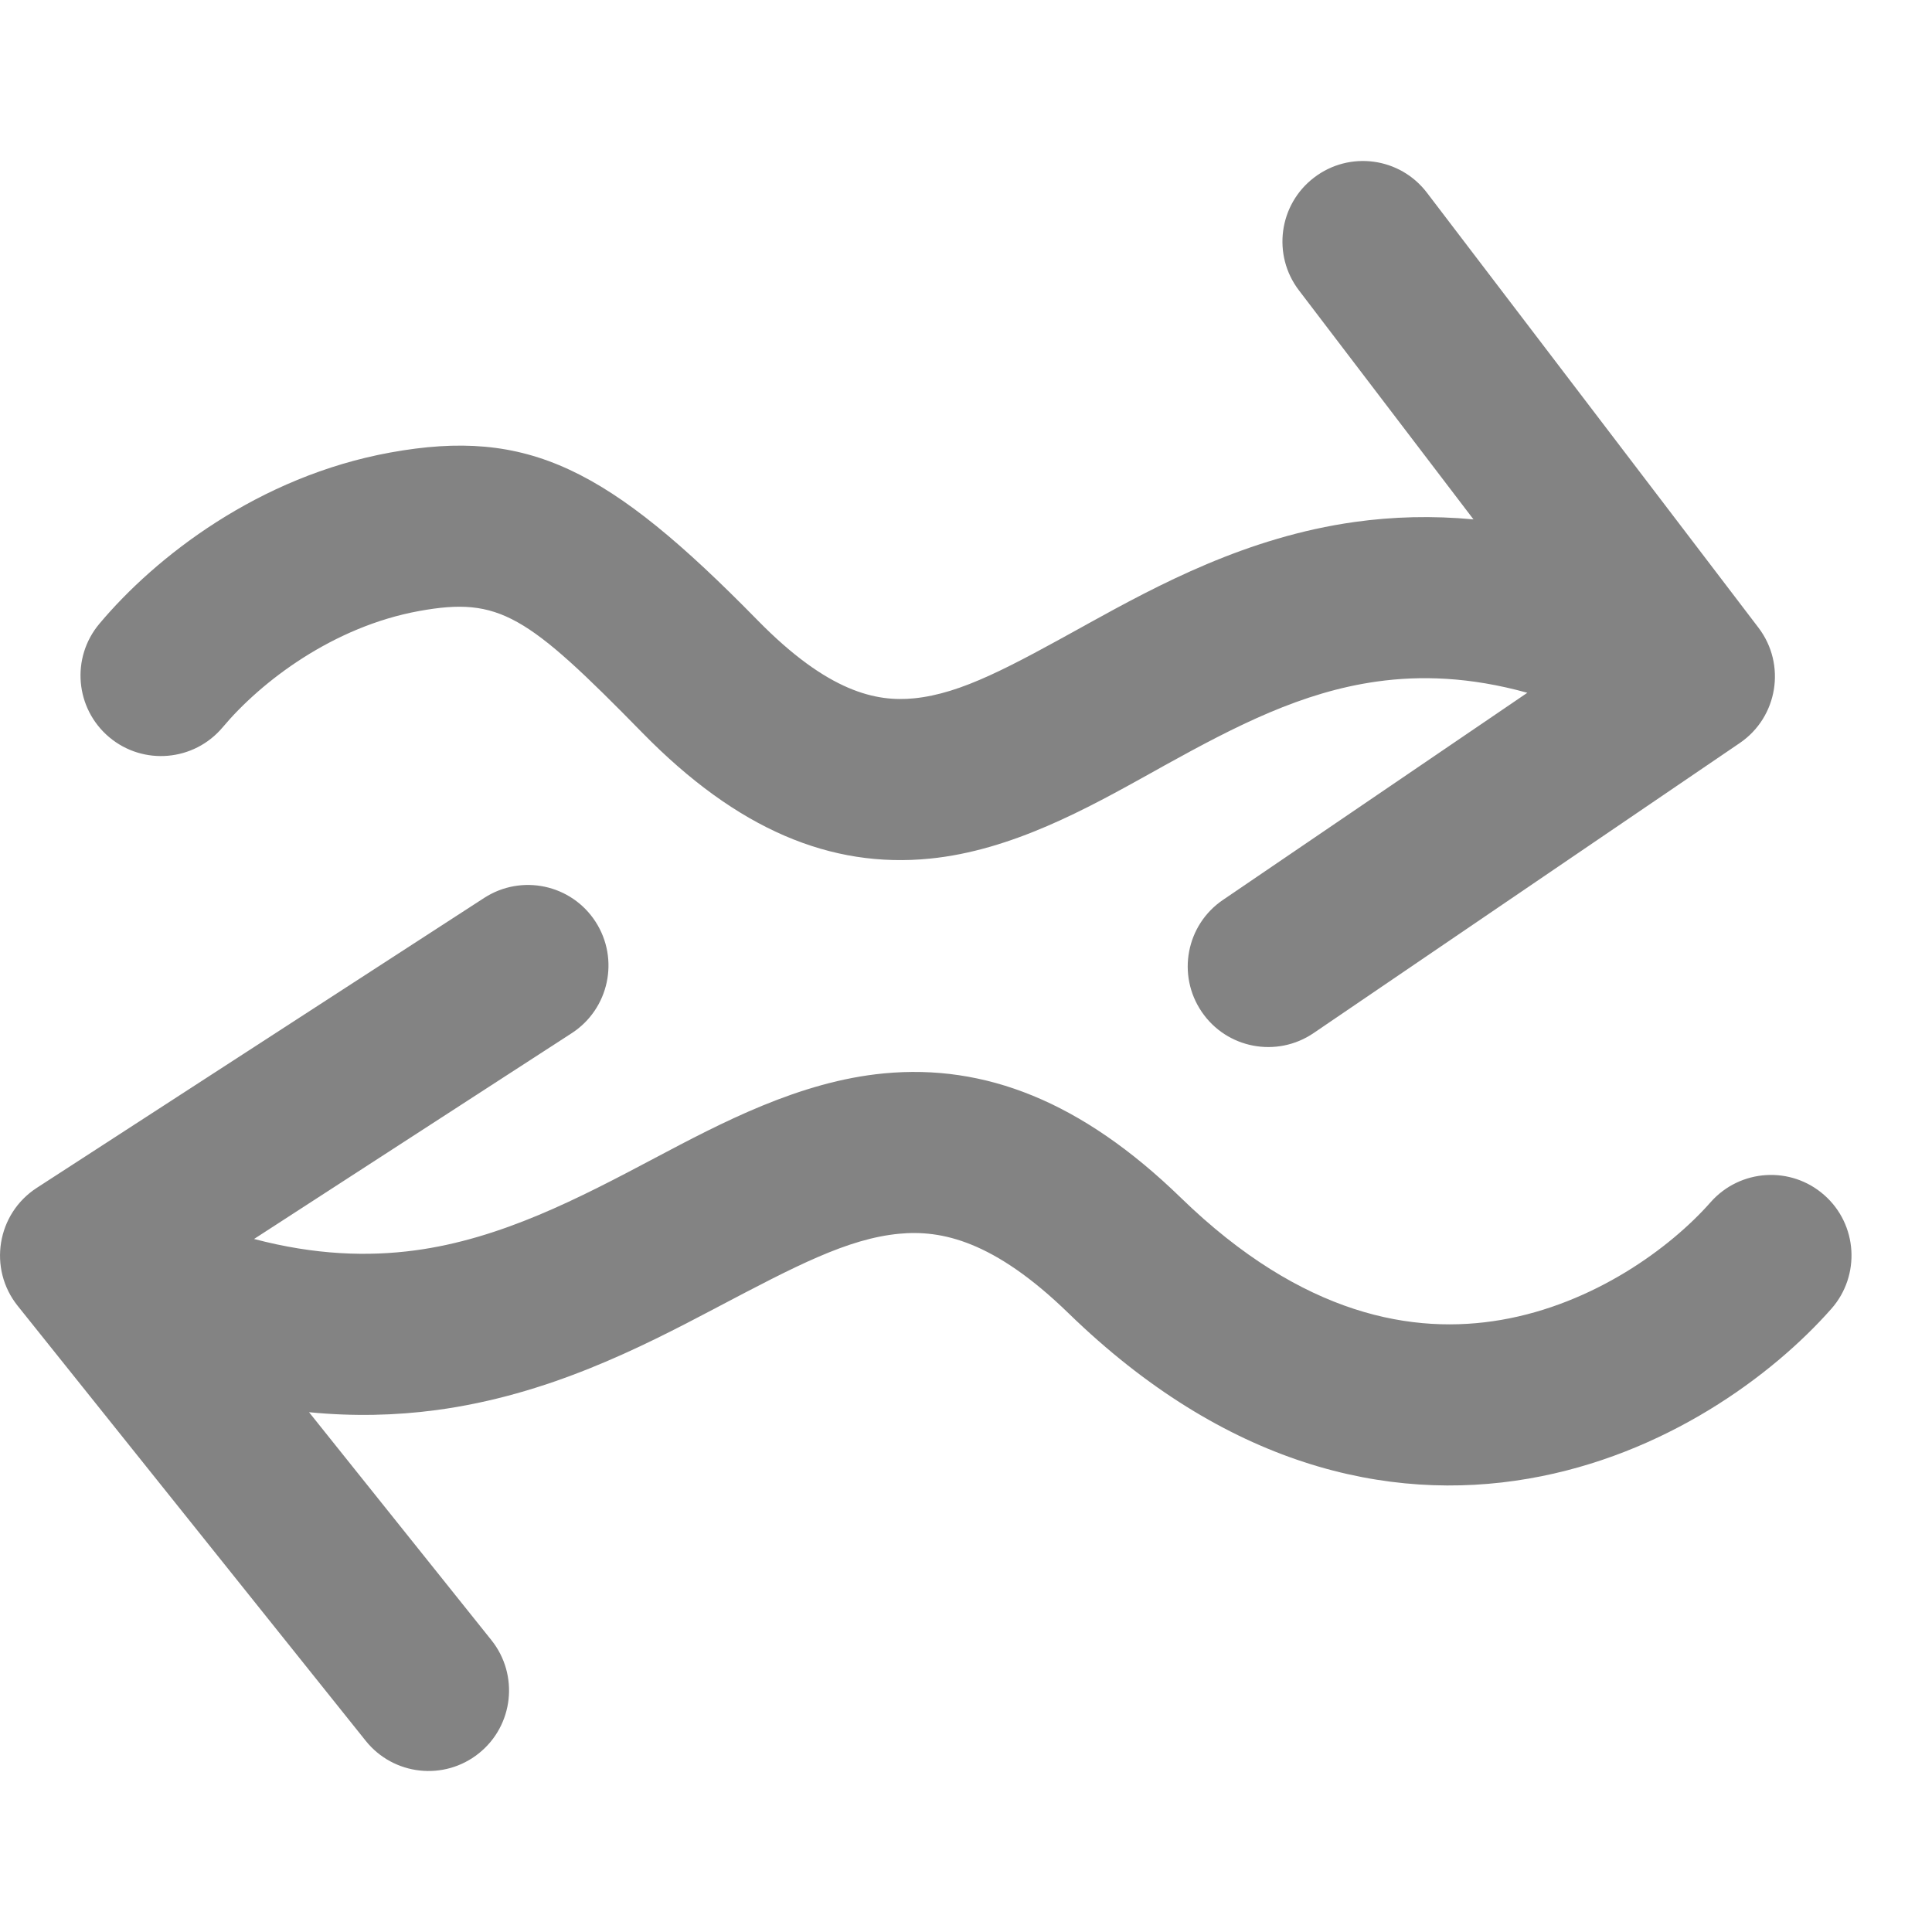 <svg width="24" height="24" viewBox="0 0 24 24" fill="none" xmlns="http://www.w3.org/2000/svg">
<path d="M17.726 2.394C17.391 1.954 16.764 1.87 16.325 2.205C15.885 2.54 15.801 3.168 16.136 3.607L18.304 6.452C17.791 6.404 17.301 6.418 16.829 6.484C15.486 6.672 14.385 7.268 13.506 7.753L13.496 7.759C12.55 8.282 11.947 8.616 11.354 8.675C10.89 8.721 10.291 8.603 9.41 7.704C7.554 5.81 6.562 5.311 4.851 5.621C3.214 5.918 1.932 6.917 1.235 7.748C0.879 8.171 0.934 8.802 1.357 9.158C1.78 9.513 2.41 9.458 2.766 9.035C3.244 8.465 4.139 7.784 5.208 7.59C6.203 7.41 6.543 7.636 7.982 9.105C9.159 10.307 10.324 10.789 11.552 10.666C12.569 10.565 13.513 10.039 14.294 9.605C14.355 9.571 14.415 9.537 14.473 9.505C15.36 9.015 16.17 8.597 17.106 8.466C17.644 8.391 18.257 8.407 18.973 8.606L15.192 11.179C14.735 11.489 14.617 12.112 14.928 12.569C15.238 13.026 15.86 13.144 16.317 12.834L21.611 9.231C22.085 8.909 22.192 8.254 21.844 7.797L17.726 2.394Z" fill="#838383"/>
<path d="M4.543 21.625C4.888 22.056 5.518 22.126 5.949 21.78C6.38 21.435 6.449 20.805 6.104 20.374L3.839 17.543C4.389 17.597 4.914 17.584 5.417 17.517C6.809 17.331 7.953 16.743 8.878 16.256L8.908 16.24C9.883 15.727 10.529 15.387 11.17 15.326C11.696 15.276 12.347 15.413 13.274 16.314C15.216 18.202 17.231 18.672 18.989 18.368C20.682 18.076 22.017 17.089 22.75 16.258C23.115 15.844 23.076 15.211 22.662 14.846C22.248 14.48 21.616 14.52 21.25 14.934C20.748 15.504 19.797 16.198 18.649 16.396C17.566 16.583 16.184 16.352 14.668 14.878C13.433 13.678 12.231 13.215 10.981 13.334C9.933 13.433 8.956 13.951 8.132 14.387C7.189 14.887 6.224 15.39 5.153 15.533C4.574 15.61 3.918 15.592 3.156 15.391L7.103 12.834C7.566 12.533 7.698 11.914 7.398 11.45C7.098 10.986 6.479 10.854 6.015 11.154L0.457 14.756C-0.04 15.078 -0.15 15.759 0.219 16.221L4.543 21.625Z" fill="#838383"/>
</svg>
